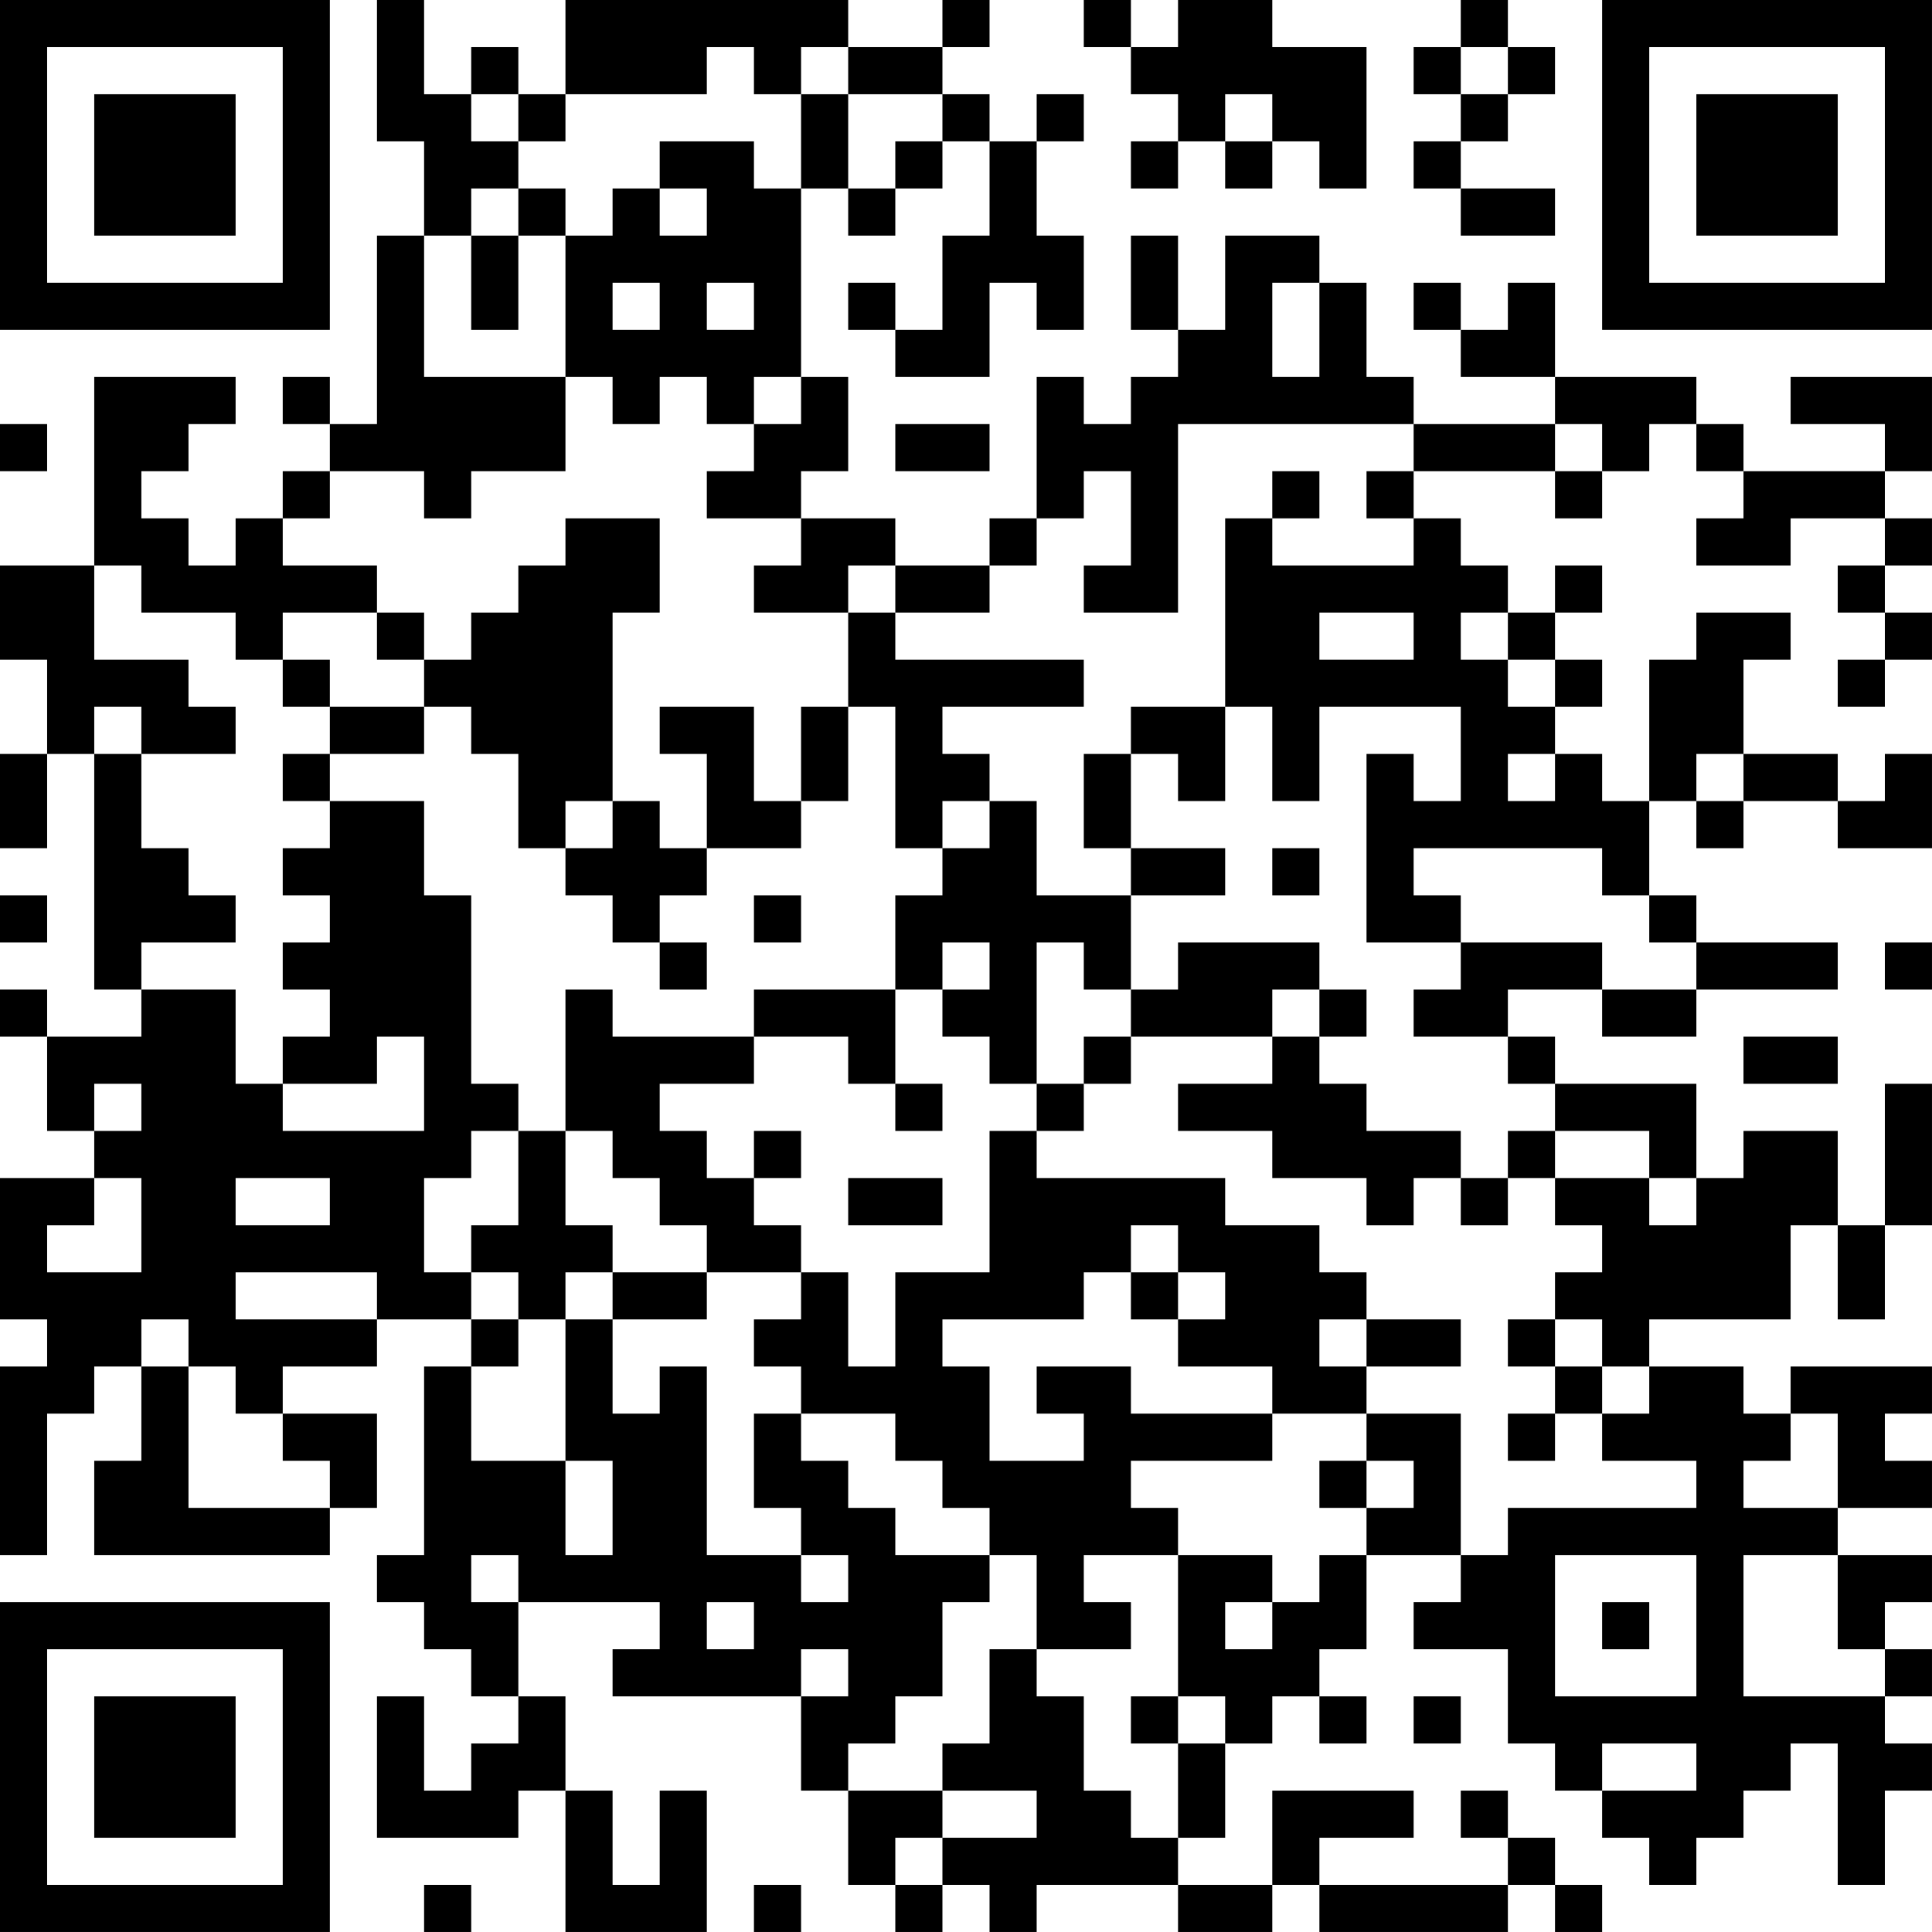 <?xml version="1.0" encoding="UTF-8"?>
<svg xmlns="http://www.w3.org/2000/svg" version="1.1" width="200" height="200" viewBox="0 0 200 200"><rect x="0" y="0" width="200" height="200" fill="#ffffff"/><g transform="scale(4.878)"><g transform="translate(0,0)"><path fill-rule="evenodd" d="M8 0L8 3L9 3L9 5L8 5L8 9L7 9L7 8L6 8L6 9L7 9L7 10L6 10L6 11L5 11L5 12L4 12L4 11L3 11L3 10L4 10L4 9L5 9L5 8L2 8L2 12L0 12L0 14L1 14L1 16L0 16L0 18L1 18L1 16L2 16L2 21L3 21L3 22L1 22L1 21L0 21L0 22L1 22L1 24L2 24L2 25L0 25L0 28L1 28L1 29L0 29L0 33L1 33L1 30L2 30L2 29L3 29L3 31L2 31L2 33L7 33L7 32L8 32L8 30L6 30L6 29L8 29L8 28L10 28L10 29L9 29L9 33L8 33L8 34L9 34L9 35L10 35L10 36L11 36L11 37L10 37L10 38L9 38L9 36L8 36L8 39L11 39L11 38L12 38L12 41L15 41L15 38L14 38L14 40L13 40L13 38L12 38L12 36L11 36L11 34L14 34L14 35L13 35L13 36L17 36L17 38L18 38L18 40L19 40L19 41L20 41L20 40L21 40L21 41L22 41L22 40L25 40L25 41L27 41L27 40L28 40L28 41L32 41L32 40L33 40L33 41L34 41L34 40L33 40L33 39L32 39L32 38L31 38L31 39L32 39L32 40L28 40L28 39L30 39L30 38L27 38L27 40L25 40L25 39L26 39L26 37L27 37L27 36L28 36L28 37L29 37L29 36L28 36L28 35L29 35L29 33L31 33L31 34L30 34L30 35L32 35L32 37L33 37L33 38L34 38L34 39L35 39L35 40L36 40L36 39L37 39L37 38L38 38L38 37L39 37L39 40L40 40L40 38L41 38L41 37L40 37L40 36L41 36L41 35L40 35L40 34L41 34L41 33L39 33L39 32L41 32L41 31L40 31L40 30L41 30L41 29L38 29L38 30L37 30L37 29L35 29L35 28L38 28L38 26L39 26L39 28L40 28L40 26L41 26L41 23L40 23L40 26L39 26L39 24L37 24L37 25L36 25L36 23L33 23L33 22L32 22L32 21L34 21L34 22L36 22L36 21L39 21L39 20L36 20L36 19L35 19L35 17L36 17L36 18L37 18L37 17L39 17L39 18L41 18L41 16L40 16L40 17L39 17L39 16L37 16L37 14L38 14L38 13L36 13L36 14L35 14L35 17L34 17L34 16L33 16L33 15L34 15L34 14L33 14L33 13L34 13L34 12L33 12L33 13L32 13L32 12L31 12L31 11L30 11L30 10L33 10L33 11L34 11L34 10L35 10L35 9L36 9L36 10L37 10L37 11L36 11L36 12L38 12L38 11L40 11L40 12L39 12L39 13L40 13L40 14L39 14L39 15L40 15L40 14L41 14L41 13L40 13L40 12L41 12L41 11L40 11L40 10L41 10L41 8L38 8L38 9L40 9L40 10L37 10L37 9L36 9L36 8L33 8L33 6L32 6L32 7L31 7L31 6L30 6L30 7L31 7L31 8L33 8L33 9L30 9L30 8L29 8L29 6L28 6L28 5L26 5L26 7L25 7L25 5L24 5L24 7L25 7L25 8L24 8L24 9L23 9L23 8L22 8L22 11L21 11L21 12L19 12L19 11L17 11L17 10L18 10L18 8L17 8L17 4L18 4L18 5L19 5L19 4L20 4L20 3L21 3L21 5L20 5L20 7L19 7L19 6L18 6L18 7L19 7L19 8L21 8L21 6L22 6L22 7L23 7L23 5L22 5L22 3L23 3L23 2L22 2L22 3L21 3L21 2L20 2L20 1L21 1L21 0L20 0L20 1L18 1L18 0L12 0L12 2L11 2L11 1L10 1L10 2L9 2L9 0ZM23 0L23 1L24 1L24 2L25 2L25 3L24 3L24 4L25 4L25 3L26 3L26 4L27 4L27 3L28 3L28 4L29 4L29 1L27 1L27 0L25 0L25 1L24 1L24 0ZM31 0L31 1L30 1L30 2L31 2L31 3L30 3L30 4L31 4L31 5L33 5L33 4L31 4L31 3L32 3L32 2L33 2L33 1L32 1L32 0ZM15 1L15 2L12 2L12 3L11 3L11 2L10 2L10 3L11 3L11 4L10 4L10 5L9 5L9 8L12 8L12 10L10 10L10 11L9 11L9 10L7 10L7 11L6 11L6 12L8 12L8 13L6 13L6 14L5 14L5 13L3 13L3 12L2 12L2 14L4 14L4 15L5 15L5 16L3 16L3 15L2 15L2 16L3 16L3 18L4 18L4 19L5 19L5 20L3 20L3 21L5 21L5 23L6 23L6 24L9 24L9 22L8 22L8 23L6 23L6 22L7 22L7 21L6 21L6 20L7 20L7 19L6 19L6 18L7 18L7 17L9 17L9 19L10 19L10 23L11 23L11 24L10 24L10 25L9 25L9 27L10 27L10 28L11 28L11 29L10 29L10 31L12 31L12 33L13 33L13 31L12 31L12 28L13 28L13 30L14 30L14 29L15 29L15 33L17 33L17 34L18 34L18 33L17 33L17 32L16 32L16 30L17 30L17 31L18 31L18 32L19 32L19 33L21 33L21 34L20 34L20 36L19 36L19 37L18 37L18 38L20 38L20 39L19 39L19 40L20 40L20 39L22 39L22 38L20 38L20 37L21 37L21 35L22 35L22 36L23 36L23 38L24 38L24 39L25 39L25 37L26 37L26 36L25 36L25 33L27 33L27 34L26 34L26 35L27 35L27 34L28 34L28 33L29 33L29 32L30 32L30 31L29 31L29 30L31 30L31 33L32 33L32 32L36 32L36 31L34 31L34 30L35 30L35 29L34 29L34 28L33 28L33 27L34 27L34 26L33 26L33 25L35 25L35 26L36 26L36 25L35 25L35 24L33 24L33 23L32 23L32 22L30 22L30 21L31 21L31 20L34 20L34 21L36 21L36 20L35 20L35 19L34 19L34 18L30 18L30 19L31 19L31 20L29 20L29 16L30 16L30 17L31 17L31 15L28 15L28 17L27 17L27 15L26 15L26 11L27 11L27 12L30 12L30 11L29 11L29 10L30 10L30 9L25 9L25 13L23 13L23 12L24 12L24 10L23 10L23 11L22 11L22 12L21 12L21 13L19 13L19 12L18 12L18 13L16 13L16 12L17 12L17 11L15 11L15 10L16 10L16 9L17 9L17 8L16 8L16 9L15 9L15 8L14 8L14 9L13 9L13 8L12 8L12 5L13 5L13 4L14 4L14 5L15 5L15 4L14 4L14 3L16 3L16 4L17 4L17 2L18 2L18 4L19 4L19 3L20 3L20 2L18 2L18 1L17 1L17 2L16 2L16 1ZM31 1L31 2L32 2L32 1ZM26 2L26 3L27 3L27 2ZM11 4L11 5L10 5L10 7L11 7L11 5L12 5L12 4ZM13 6L13 7L14 7L14 6ZM15 6L15 7L16 7L16 6ZM27 6L27 8L28 8L28 6ZM0 9L0 10L1 10L1 9ZM19 9L19 10L21 10L21 9ZM33 9L33 10L34 10L34 9ZM27 10L27 11L28 11L28 10ZM12 11L12 12L11 12L11 13L10 13L10 14L9 14L9 13L8 13L8 14L9 14L9 15L7 15L7 14L6 14L6 15L7 15L7 16L6 16L6 17L7 17L7 16L9 16L9 15L10 15L10 16L11 16L11 18L12 18L12 19L13 19L13 20L14 20L14 21L15 21L15 20L14 20L14 19L15 19L15 18L17 18L17 17L18 17L18 15L19 15L19 18L20 18L20 19L19 19L19 21L16 21L16 22L13 22L13 21L12 21L12 24L11 24L11 26L10 26L10 27L11 27L11 28L12 28L12 27L13 27L13 28L15 28L15 27L17 27L17 28L16 28L16 29L17 29L17 30L19 30L19 31L20 31L20 32L21 32L21 33L22 33L22 35L24 35L24 34L23 34L23 33L25 33L25 32L24 32L24 31L27 31L27 30L29 30L29 29L31 29L31 28L29 28L29 27L28 27L28 26L26 26L26 25L22 25L22 24L23 24L23 23L24 23L24 22L27 22L27 23L25 23L25 24L27 24L27 25L29 25L29 26L30 26L30 25L31 25L31 26L32 26L32 25L33 25L33 24L32 24L32 25L31 25L31 24L29 24L29 23L28 23L28 22L29 22L29 21L28 21L28 20L25 20L25 21L24 21L24 19L26 19L26 18L24 18L24 16L25 16L25 17L26 17L26 15L24 15L24 16L23 16L23 18L24 18L24 19L22 19L22 17L21 17L21 16L20 16L20 15L23 15L23 14L19 14L19 13L18 13L18 15L17 15L17 17L16 17L16 15L14 15L14 16L15 16L15 18L14 18L14 17L13 17L13 13L14 13L14 11ZM28 13L28 14L30 14L30 13ZM31 13L31 14L32 14L32 15L33 15L33 14L32 14L32 13ZM32 16L32 17L33 17L33 16ZM36 16L36 17L37 17L37 16ZM12 17L12 18L13 18L13 17ZM20 17L20 18L21 18L21 17ZM27 18L27 19L28 19L28 18ZM0 19L0 20L1 20L1 19ZM16 19L16 20L17 20L17 19ZM20 20L20 21L19 21L19 23L18 23L18 22L16 22L16 23L14 23L14 24L15 24L15 25L16 25L16 26L17 26L17 27L18 27L18 29L19 29L19 27L21 27L21 24L22 24L22 23L23 23L23 22L24 22L24 21L23 21L23 20L22 20L22 23L21 23L21 22L20 22L20 21L21 21L21 20ZM40 20L40 21L41 21L41 20ZM27 21L27 22L28 22L28 21ZM37 22L37 23L39 23L39 22ZM2 23L2 24L3 24L3 23ZM19 23L19 24L20 24L20 23ZM12 24L12 26L13 26L13 27L15 27L15 26L14 26L14 25L13 25L13 24ZM16 24L16 25L17 25L17 24ZM2 25L2 26L1 26L1 27L3 27L3 25ZM5 25L5 26L7 26L7 25ZM18 25L18 26L20 26L20 25ZM24 26L24 27L23 27L23 28L20 28L20 29L21 29L21 31L23 31L23 30L22 30L22 29L24 29L24 30L27 30L27 29L25 29L25 28L26 28L26 27L25 27L25 26ZM5 27L5 28L8 28L8 27ZM24 27L24 28L25 28L25 27ZM3 28L3 29L4 29L4 32L7 32L7 31L6 31L6 30L5 30L5 29L4 29L4 28ZM28 28L28 29L29 29L29 28ZM32 28L32 29L33 29L33 30L32 30L32 31L33 31L33 30L34 30L34 29L33 29L33 28ZM38 30L38 31L37 31L37 32L39 32L39 30ZM28 31L28 32L29 32L29 31ZM10 33L10 34L11 34L11 33ZM33 33L33 36L36 36L36 33ZM37 33L37 36L40 36L40 35L39 35L39 33ZM15 34L15 35L16 35L16 34ZM34 34L34 35L35 35L35 34ZM17 35L17 36L18 36L18 35ZM24 36L24 37L25 37L25 36ZM30 36L30 37L31 37L31 36ZM34 37L34 38L36 38L36 37ZM9 40L9 41L10 41L10 40ZM16 40L16 41L17 41L17 40ZM0 0L0 7L7 7L7 0ZM1 1L1 6L6 6L6 1ZM2 2L2 5L5 5L5 2ZM34 0L34 7L41 7L41 0ZM35 1L35 6L40 6L40 1ZM36 2L36 5L39 5L39 2ZM0 34L0 41L7 41L7 34ZM1 35L1 40L6 40L6 35ZM2 36L2 39L5 39L5 36Z" fill="#000000"/></g></g></svg>
